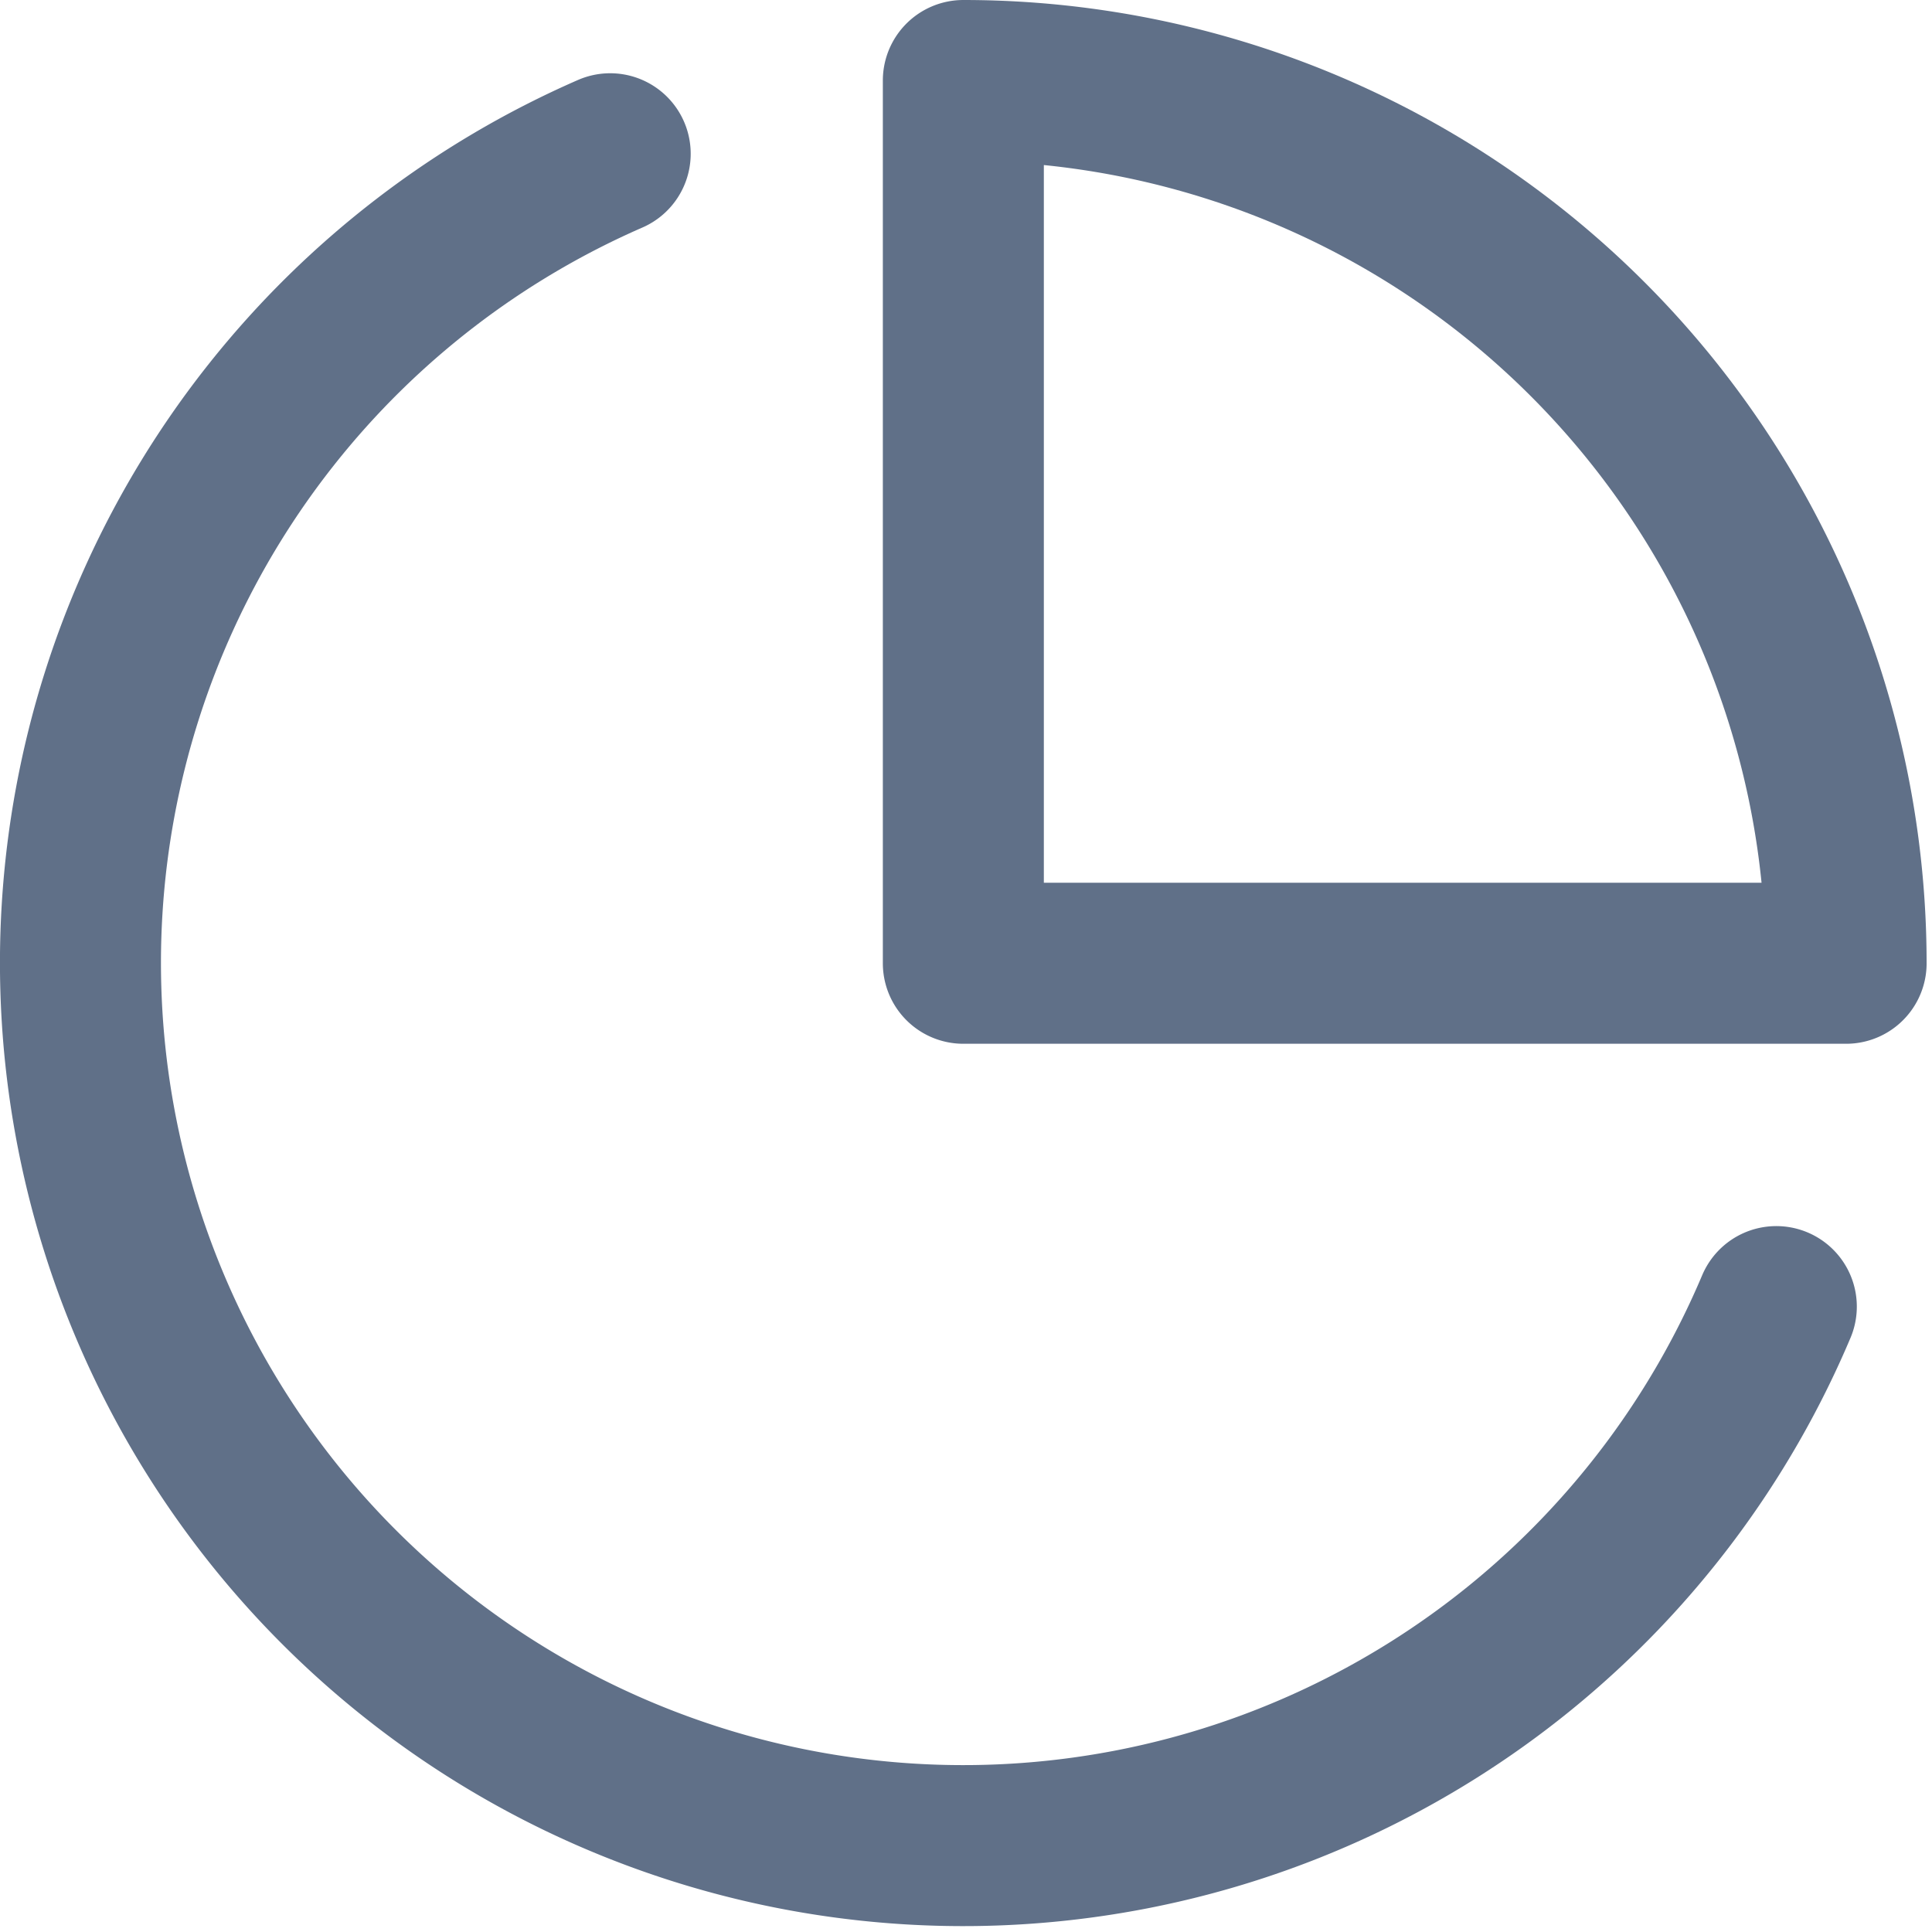 <svg xmlns="http://www.w3.org/2000/svg" xmlns:xlink="http://www.w3.org/1999/xlink" width="24" height="24" viewBox="0 0 24 24">
  <defs>
    <clipPath id="clip-insight">
      <rect width="24" height="24"/>
    </clipPath>
  </defs>
  <g id="insight" clip-path="url(#clip-insight)">
    <g id="pie-chart" transform="translate(-0.999 -1)">
      <path id="Path_931" data-name="Path 931" d="M23.065,17.151A10.966,10.966,0,1,1,8.579,2.83" transform="translate(0 0.08)" fill="none" stroke="#607088" stroke-linecap="round" stroke-linejoin="round" stroke-width="2"/>
      <path id="Path_932" data-name="Path 932" d="M22.966,12.966A10.966,10.966,0,0,0,12,2V12.966Z" transform="translate(0.966)" fill="none" stroke="#607088" stroke-linecap="round" stroke-linejoin="round" stroke-width="2"/>
    </g>
  </g>
</svg>
